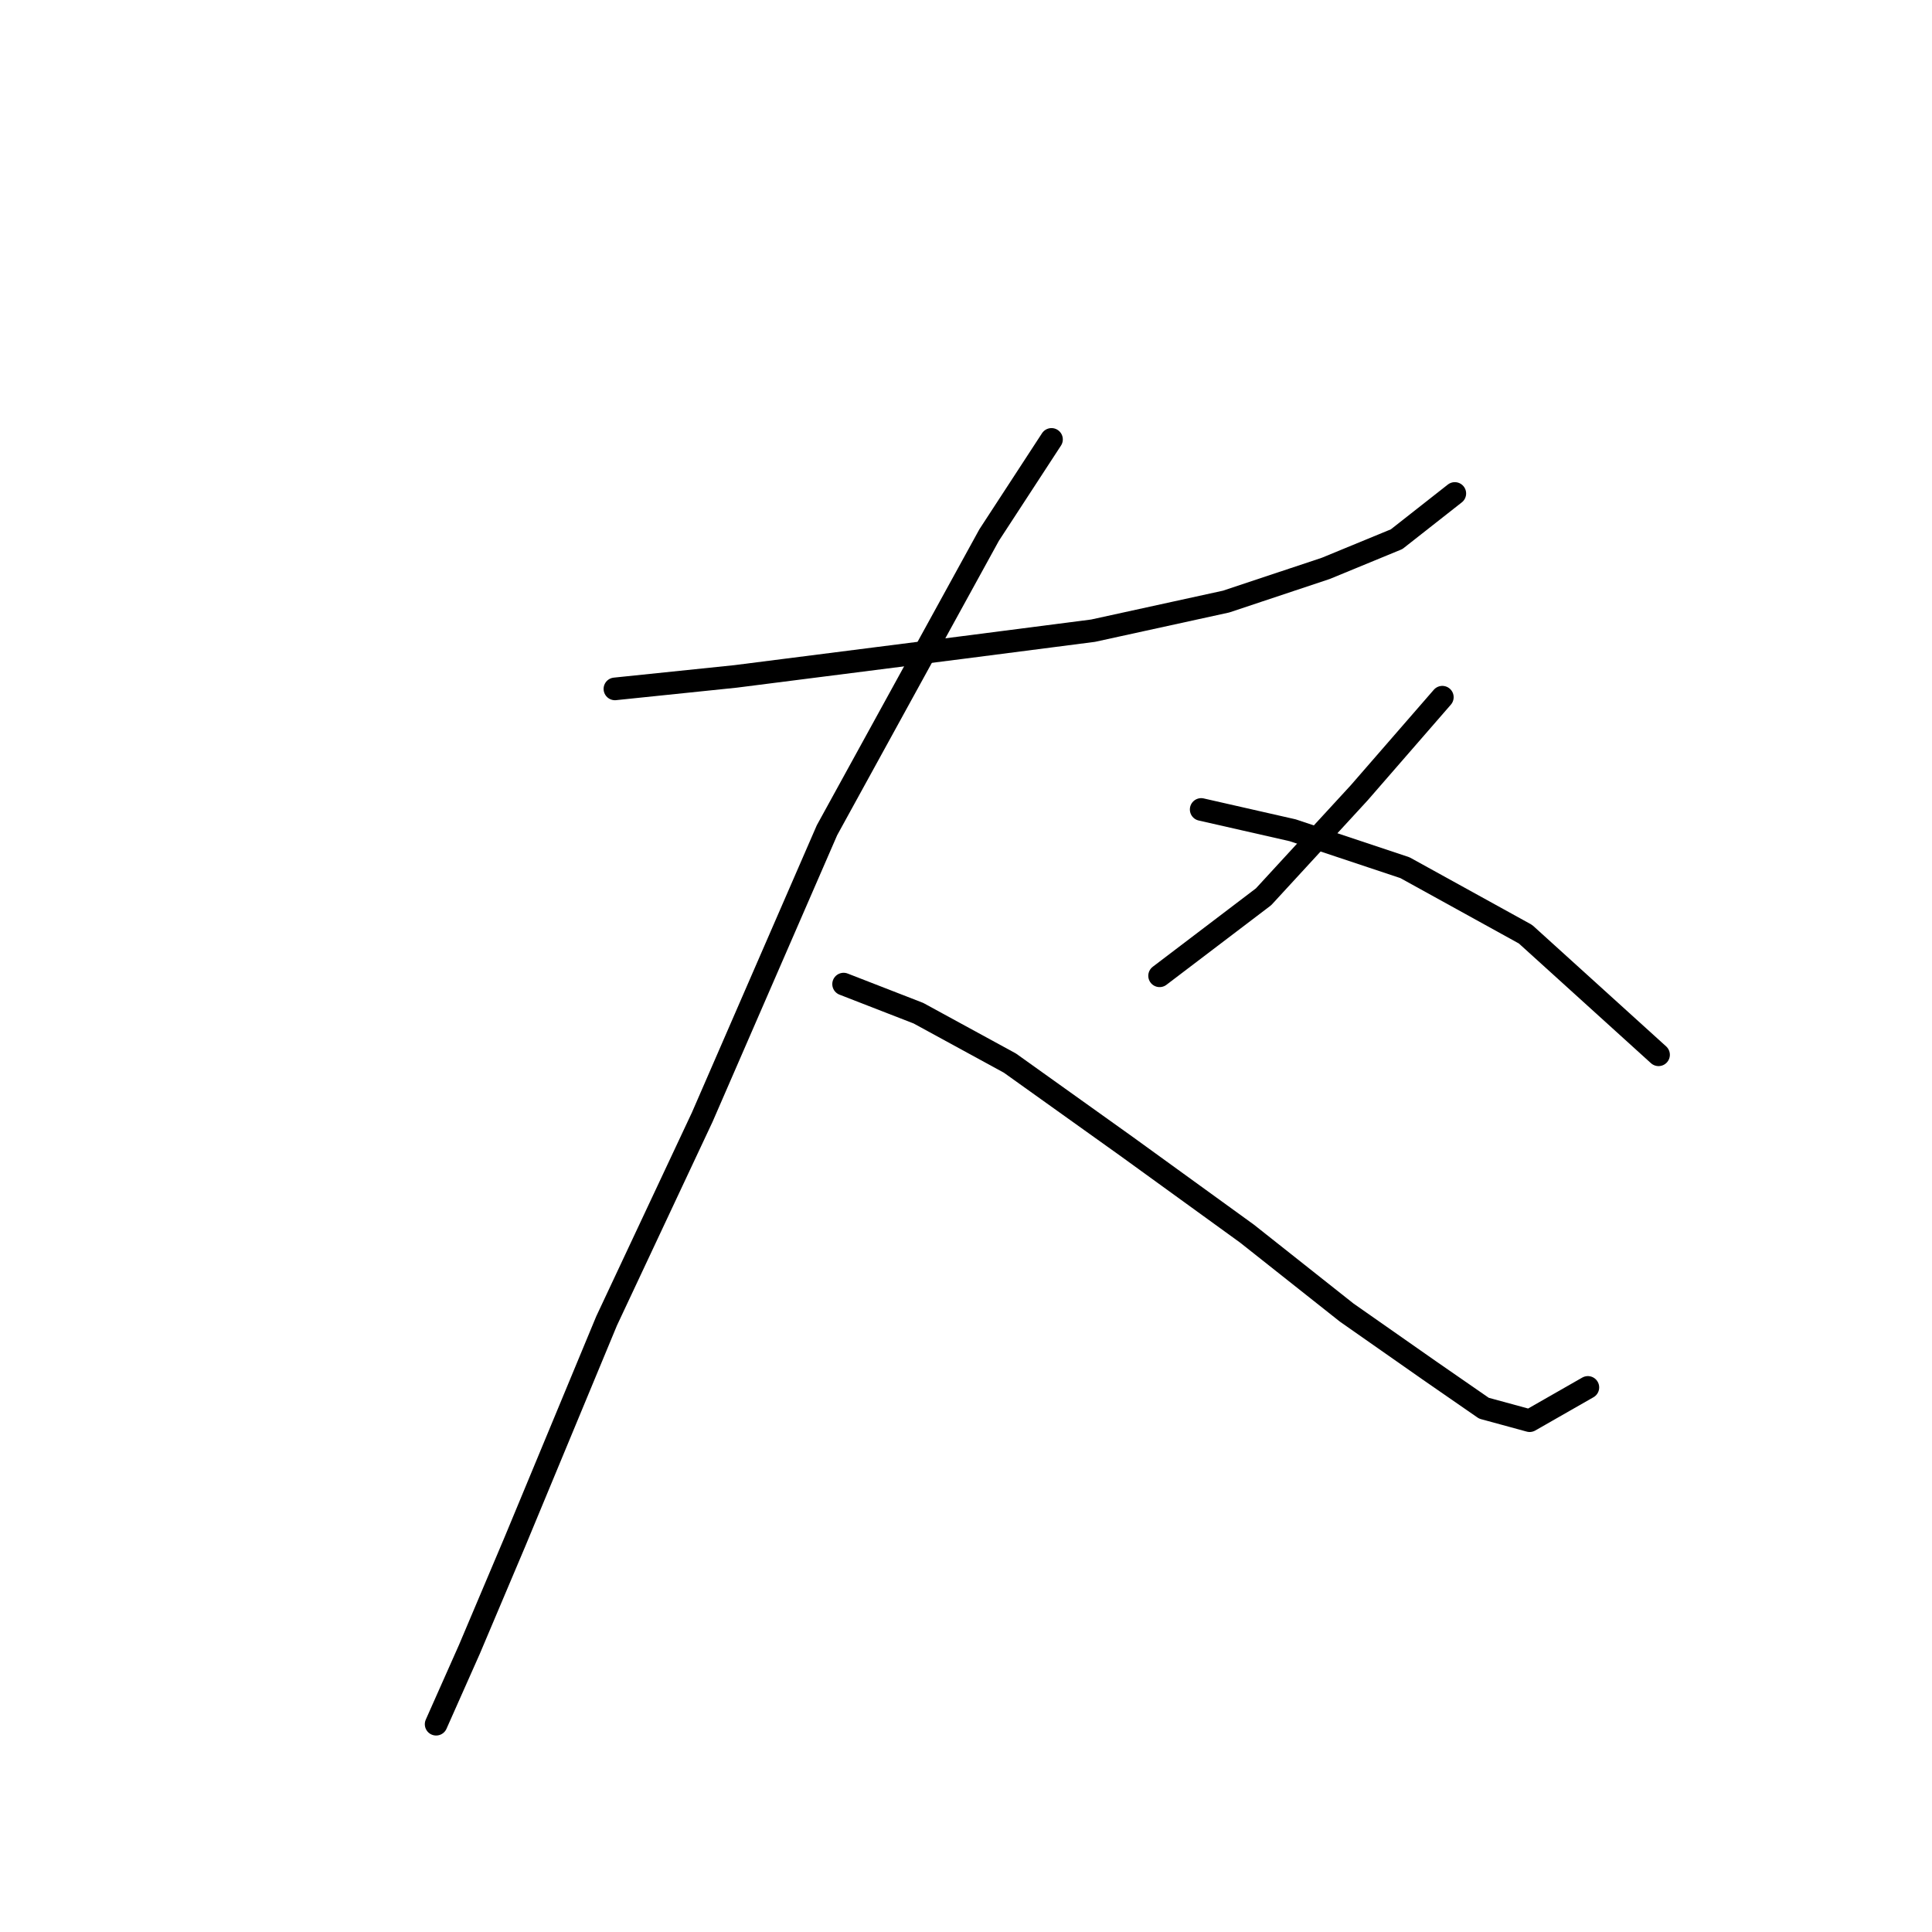 <?xml version="1.0" standalone="no"?>
    <svg width="256" height="256" xmlns="http://www.w3.org/2000/svg" version="1.1">
    <polyline stroke="black" stroke-width="3" stroke-linecap="round" fill="transparent" stroke-linejoin="round" points="81.48 91.282 97.457 89.629 127.759 85.772 144.838 83.569 162.468 79.712 175.691 75.305 185.057 71.448 192.77 65.388 192.77 65.388 " />
        <polyline stroke="black" stroke-width="3" stroke-linecap="round" fill="transparent" stroke-linejoin="round" points="139.329 58.225 131.065 70.897 109.578 110.014 93.05 148.029 80.378 175.025 68.258 204.224 62.197 218.549 57.79 228.466 57.79 228.466 " />
        <polyline stroke="black" stroke-width="3" stroke-linecap="round" fill="transparent" stroke-linejoin="round" points="111.782 130.399 121.699 134.255 133.819 140.866 149.246 151.885 165.223 163.455 178.445 173.923 189.464 181.636 196.627 186.594 202.687 188.247 210.4 183.84 210.4 183.84 " />
        <polyline stroke="black" stroke-width="3" stroke-linecap="round" fill="transparent" stroke-linejoin="round" points="191.117 92.384 180.098 105.055 167.427 118.829 153.653 129.297 153.653 129.297 " />
        <polyline stroke="black" stroke-width="3" stroke-linecap="round" fill="transparent" stroke-linejoin="round" points="159.163 107.259 171.283 110.014 186.159 114.972 202.136 123.787 219.766 139.764 219.766 139.764 " />
        </svg>